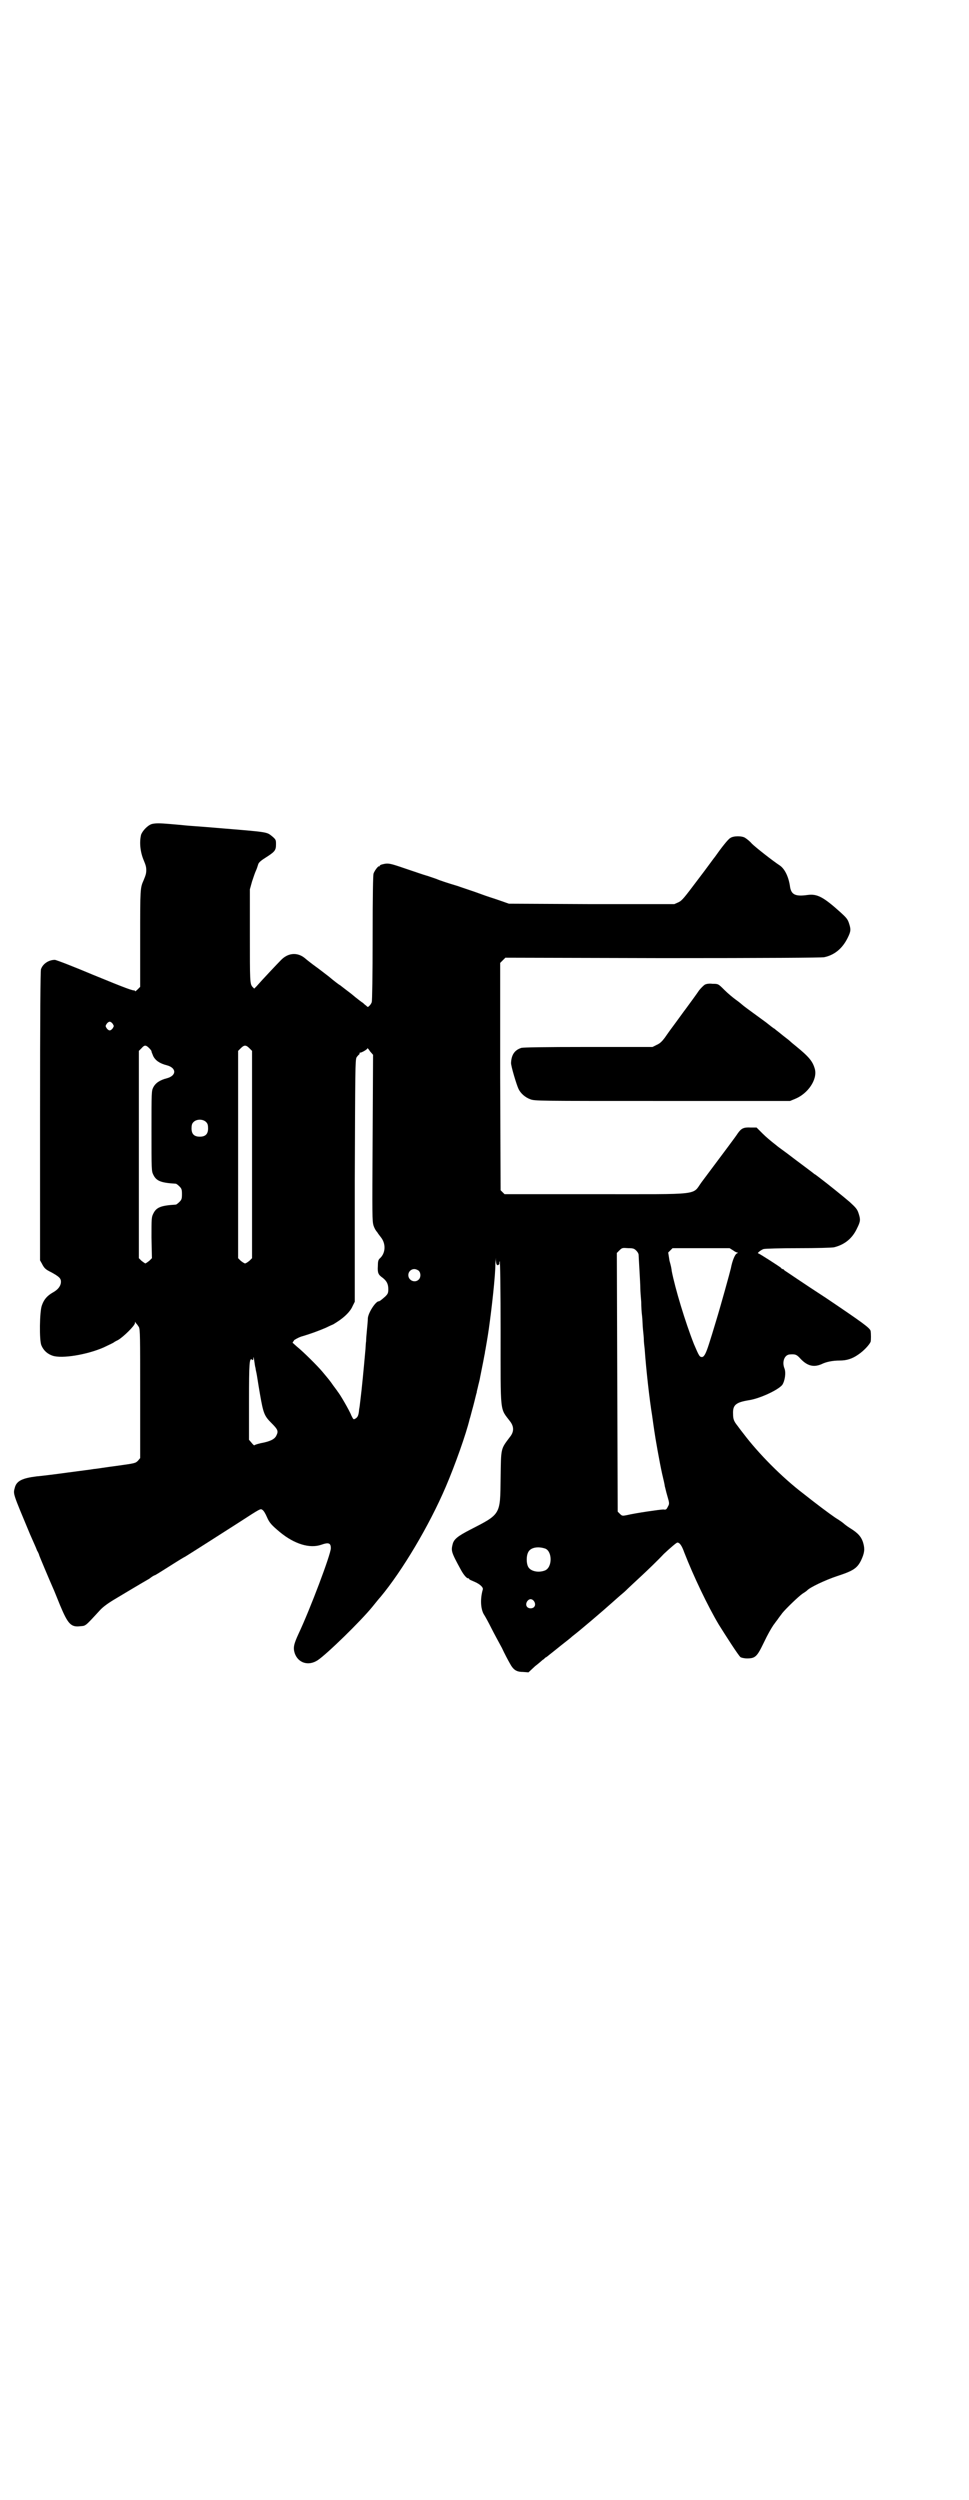<?xml version="1.0" standalone="no"?>
<!DOCTYPE svg PUBLIC "-//W3C//DTD SVG 20010904//EN"
 "http://www.w3.org/TR/2001/REC-SVG-20010904/DTD/svg10.dtd">
<svg version="1.0" xmlns="http://www.w3.org/2000/svg"
 width="1113pt" height="2870pt" viewBox="0 0 1113 2870"
 preserveAspectRatio="xMidYMid meet">
<g transform="translate(0,2870) scale(0.5,-0.5)"
fill="#000000" stroke="none">
<path d="M349 3848 c-10 -3 -22 -16 -25 -25 -4 -17 -2 -39 6 -58 5 -12 6 -16
6 -23 0 -7 -1 -11 -6 -23 -8 -18 -8 -19 -8 -133 l0 -112 -6 -6 c-3 -3 -6 -5
-6 -4 0 1 -1 2 -1 2 -4 -1 -18 4 -96 36 -45 19 -84 34 -87 34 -14 0 -28 -9
-32 -22 -1 -5 -2 -97 -2 -337 l0 -331 4 -7 c6 -12 9 -14 23 -21 16 -9 21 -13
21 -21 0 -9 -6 -18 -19 -25 -12 -7 -20 -15 -25 -30 -5 -14 -6 -79 -1 -91 5
-12 14 -20 26 -24 21 -7 78 2 117 19 19 9 23 11 24 12 1 1 5 3 9 5 11 6 39 33
39 39 0 3 1 4 1 2 1 -2 2 -3 3 -4 1 -1 3 -4 5 -7 3 -6 3 -22 3 -154 l0 -147
-5 -6 c-6 -6 -7 -6 -50 -12 -24 -3 -47 -7 -51 -7 -4 -1 -30 -4 -59 -8 -29 -4
-61 -8 -73 -9 -32 -4 -46 -10 -50 -26 -4 -15 -5 -11 35 -107 6 -14 14 -31 16
-37 3 -5 5 -10 5 -11 0 -1 24 -58 32 -76 2 -4 9 -22 16 -39 18 -43 25 -51 47
-48 12 1 10 -1 44 36 8 9 21 18 38 28 10 6 60 36 76 45 5 4 11 8 13 8 4 2 26
16 45 28 8 5 19 12 25 15 13 8 82 52 121 77 54 35 51 33 56 30 3 -2 7 -9 10
-16 6 -14 11 -19 30 -35 34 -28 69 -38 95 -29 17 6 22 4 22 -8 0 -14 -48 -141
-74 -196 -11 -24 -13 -32 -9 -45 8 -23 32 -30 53 -16 21 14 98 89 125 122 8
10 17 21 19 23 50 60 112 164 150 253 21 49 47 122 55 156 1 2 4 15 8 29 4 15
7 29 8 31 0 3 2 9 3 14 1 5 4 15 5 22 7 35 9 45 10 51 1 3 1 8 2 11 2 12 5 28
8 49 7 50 15 122 15 149 1 14 1 17 1 9 1 -11 2 -12 5 -12 2 1 4 3 3 4 0 1 0 4
1 5 1 2 2 -66 2 -162 0 -193 -2 -174 22 -206 9 -12 9 -24 -1 -36 -21 -28 -20
-24 -21 -94 -1 -85 1 -82 -71 -119 -27 -14 -36 -21 -39 -32 -4 -16 -4 -18 19
-60 6 -11 13 -19 16 -19 2 0 3 -1 3 -2 0 -1 5 -3 12 -6 12 -5 21 -13 19 -18
-6 -21 -5 -43 2 -56 4 -6 12 -21 18 -33 6 -12 17 -32 24 -45 6 -13 14 -28 18
-35 8 -15 15 -20 30 -20 l13 -1 15 14 c9 7 17 14 18 15 1 0 4 3 6 5 3 1 7 5
11 8 4 3 15 12 25 20 10 8 22 17 26 21 16 12 71 59 91 77 8 7 19 17 24 21 5 4
11 10 13 12 2 2 16 15 30 28 14 13 38 36 52 51 15 14 29 26 31 26 5 0 10 -6
16 -23 21 -54 54 -123 79 -165 15 -24 45 -71 50 -75 1 -1 8 -3 15 -3 19 0 23
4 38 35 10 21 17 33 23 42 1 1 5 7 9 12 4 6 9 12 11 15 8 10 38 39 47 45 5 3
9 6 10 7 6 7 42 24 69 33 37 12 46 18 55 36 8 17 9 26 5 40 -4 14 -12 23 -30
34 -8 5 -14 10 -15 11 -1 1 -9 7 -19 13 -16 11 -44 32 -73 55 -50 38 -104 93
-138 138 -8 10 -15 20 -16 21 -6 8 -8 13 -8 24 -1 21 6 27 37 32 25 4 66 23
76 35 6 9 9 28 5 38 -6 15 0 31 12 32 13 1 16 0 25 -10 16 -17 31 -20 49 -12
10 5 25 8 41 8 16 0 29 4 43 14 12 8 25 22 28 29 1 4 1 18 0 25 -2 7 -17 18
-103 76 -51 33 -93 62 -95 63 -1 2 -3 3 -4 3 -1 0 -3 1 -4 3 -5 4 -50 33 -52
33 -4 0 6 8 12 10 4 1 39 2 80 2 42 0 77 1 82 2 24 6 42 20 53 44 8 16 8 20 3
35 -3 9 -7 13 -20 25 -14 12 -51 42 -71 57 -4 3 -9 7 -10 7 -3 3 -40 30 -62
47 -12 9 -22 16 -23 17 -1 1 -5 4 -10 8 -5 4 -16 13 -24 21 l-14 14 -13 0
c-17 1 -22 -2 -30 -13 -5 -8 -27 -37 -83 -112 -23 -31 4 -28 -244 -28 l-209 0
-5 5 -4 4 -1 261 0 261 6 6 6 6 361 -1 c240 0 364 1 371 2 24 5 42 20 54 44 8
16 8 20 3 35 -3 9 -7 13 -19 24 -40 36 -54 43 -76 40 -28 -4 -37 1 -40 18 -3
23 -12 42 -24 50 -14 9 -55 41 -64 50 -5 6 -12 11 -15 13 -7 5 -27 5 -34 0 -5
-2 -22 -24 -36 -44 -2 -2 -19 -26 -39 -52 -31 -41 -36 -48 -45 -52 l-9 -4
-190 0 -190 1 -20 7 c-11 4 -31 10 -44 15 -13 5 -38 13 -55 19 -17 5 -39 12
-48 16 -9 3 -20 7 -24 8 -4 1 -24 8 -45 15 -38 13 -41 14 -56 10 -3 -1 -5 -2
-5 -4 0 -1 -1 -1 -1 0 -2 1 -10 -9 -13 -17 -1 -5 -2 -46 -2 -148 0 -86 -1
-144 -2 -147 -1 -3 -3 -6 -5 -8 -4 -4 -4 -4 -8 0 -3 2 -6 5 -7 6 -2 1 -14 10
-27 21 -13 10 -25 19 -26 20 -1 0 -13 9 -26 20 -13 10 -26 20 -29 22 -7 5 -20
15 -27 21 -17 13 -38 11 -54 -6 -7 -7 -42 -44 -56 -60 l-5 -5 -4 4 c-6 7 -6
12 -6 122 l0 102 5 18 c3 9 7 21 9 25 2 4 4 11 5 14 1 4 5 8 16 15 22 14 25
17 25 31 0 10 0 11 -8 18 -14 11 -6 10 -128 20 -34 3 -67 5 -75 6 -8 1 -23 2
-33 3 -23 2 -33 2 -41 0z m-90 -459 c3 -5 3 -5 0 -10 -2 -3 -5 -5 -7 -5 -2 0
-5 2 -7 5 -3 5 -3 5 0 10 2 3 5 5 7 5 2 0 5 -2 7 -5z m84 -56 c3 -3 6 -7 5 -8
0 0 2 -5 4 -10 5 -10 15 -17 31 -21 23 -6 23 -24 0 -30 -16 -4 -26 -11 -31
-21 -4 -8 -4 -11 -4 -100 0 -88 0 -92 4 -100 7 -15 18 -19 52 -21 1 0 5 -3 8
-6 5 -5 6 -7 6 -18 0 -11 -1 -13 -6 -18 -3 -3 -7 -6 -8 -6 -34 -2 -45 -6 -52
-21 -4 -8 -4 -11 -4 -55 l1 -47 -6 -6 c-4 -3 -8 -6 -9 -6 -1 0 -5 3 -9 6 l-6
6 0 238 0 238 6 6 c7 8 10 8 18 0z m230 0 l6 -6 0 -238 0 -238 -6 -6 c-4 -3
-8 -6 -10 -6 -2 0 -6 3 -10 6 l-6 6 0 238 0 238 6 6 c8 8 12 8 20 0z m283
-206 c-1 -182 -1 -190 2 -201 2 -6 5 -11 6 -12 0 -1 2 -2 3 -4 1 -2 5 -7 8
-11 12 -15 11 -37 -3 -49 -3 -3 -4 -7 -4 -17 -1 -16 1 -20 11 -27 9 -7 13 -14
13 -26 0 -9 -1 -11 -7 -17 -9 -8 -13 -11 -15 -11 -7 0 -24 -26 -25 -39 0 -5
-1 -16 -2 -26 -1 -10 -2 -22 -2 -27 -1 -5 -1 -16 -2 -24 -3 -34 -8 -87 -11
-110 -1 -8 -2 -18 -3 -22 -1 -13 -3 -18 -8 -21 -5 -3 -5 -3 -10 7 -4 11 -28
52 -31 54 0 1 -5 7 -10 14 -9 13 -11 15 -26 33 -10 12 -43 45 -58 57 l-10 9 4
6 c3 2 10 6 16 8 24 7 42 14 56 20 8 4 15 7 15 7 1 0 6 3 12 7 17 11 30 24 35
36 l5 10 0 277 c1 258 1 277 4 284 2 3 5 6 5 6 1 0 2 2 2 3 0 2 1 3 1 2 2 -1
17 7 17 10 0 1 3 -2 6 -7 l7 -8 -1 -191z m-382 36 c3 -3 4 -7 4 -14 0 -13 -6
-19 -19 -19 -13 0 -19 6 -19 19 0 7 1 11 4 14 7 8 23 8 30 0z m988 -295 c3 -3
5 -7 5 -9 0 -2 1 -18 2 -36 1 -18 2 -36 2 -42 0 -5 1 -19 2 -30 0 -11 1 -26 2
-33 1 -7 1 -21 2 -30 1 -9 2 -20 2 -24 0 -4 1 -14 2 -22 3 -44 11 -116 17
-152 2 -14 4 -29 5 -35 2 -15 12 -72 18 -99 3 -13 6 -25 6 -28 1 -3 3 -13 6
-23 5 -17 5 -18 1 -25 -3 -6 -4 -7 -10 -6 -7 0 -63 -8 -84 -13 -10 -2 -11 -2
-16 3 l-5 5 -1 297 -1 297 6 6 c6 6 7 6 20 5 12 0 14 -1 19 -6z m222 1 c4 -3
8 -5 10 -5 2 0 1 -1 -1 -2 -5 -2 -11 -18 -14 -34 -2 -9 -23 -85 -34 -121 -6
-20 -13 -43 -16 -52 -7 -22 -11 -30 -16 -31 -6 0 -7 2 -19 30 -20 51 -43 127
-51 168 0 3 -2 13 -5 23 l-3 19 5 5 5 5 66 0 65 0 8 -5z m-722 -47 c5 -5 5
-15 0 -20 -9 -9 -24 -2 -24 10 0 8 6 14 14 14 3 0 8 -2 10 -4z m-375 -223 c0
-2 1 -7 2 -11 1 -4 4 -25 8 -48 8 -46 10 -51 27 -68 14 -14 16 -18 11 -28 -4
-9 -15 -14 -37 -18 -8 -2 -14 -4 -14 -5 0 0 -3 2 -6 6 l-6 7 0 88 c0 90 1 101
7 96 2 -2 3 -1 3 4 0 4 1 1 2 -6 1 -7 2 -15 3 -17z m666 -415 c16 -7 16 -43
-1 -50 -15 -6 -34 -2 -39 9 -4 8 -4 24 0 32 5 12 23 15 40 9z m-26 -121 c5 -8
1 -16 -8 -16 -9 0 -13 8 -8 16 2 3 5 5 8 5 3 0 6 -2 8 -5z"/>
<path d="M1619 3479 c-3 -2 -9 -8 -13 -13 -6 -9 -20 -28 -31 -43 -4 -5 -13
-18 -36 -49 -2 -3 -8 -11 -12 -17 -6 -8 -11 -13 -18 -16 l-10 -5 -147 0 c-105
0 -149 -1 -154 -2 -16 -5 -23 -16 -24 -34 -1 -6 13 -52 17 -60 5 -11 16 -20
27 -24 10 -4 16 -4 304 -4 l293 0 12 5 c29 12 51 44 45 68 -5 18 -13 28 -45
54 -5 4 -11 9 -13 11 -3 3 -8 6 -25 20 -4 3 -9 7 -10 8 -1 0 -10 7 -20 15 -40
29 -52 38 -54 40 -1 1 -7 6 -14 11 -7 5 -19 15 -27 23 -14 14 -14 14 -27 14
-8 1 -14 0 -18 -2z"/>
</g>
</svg>
